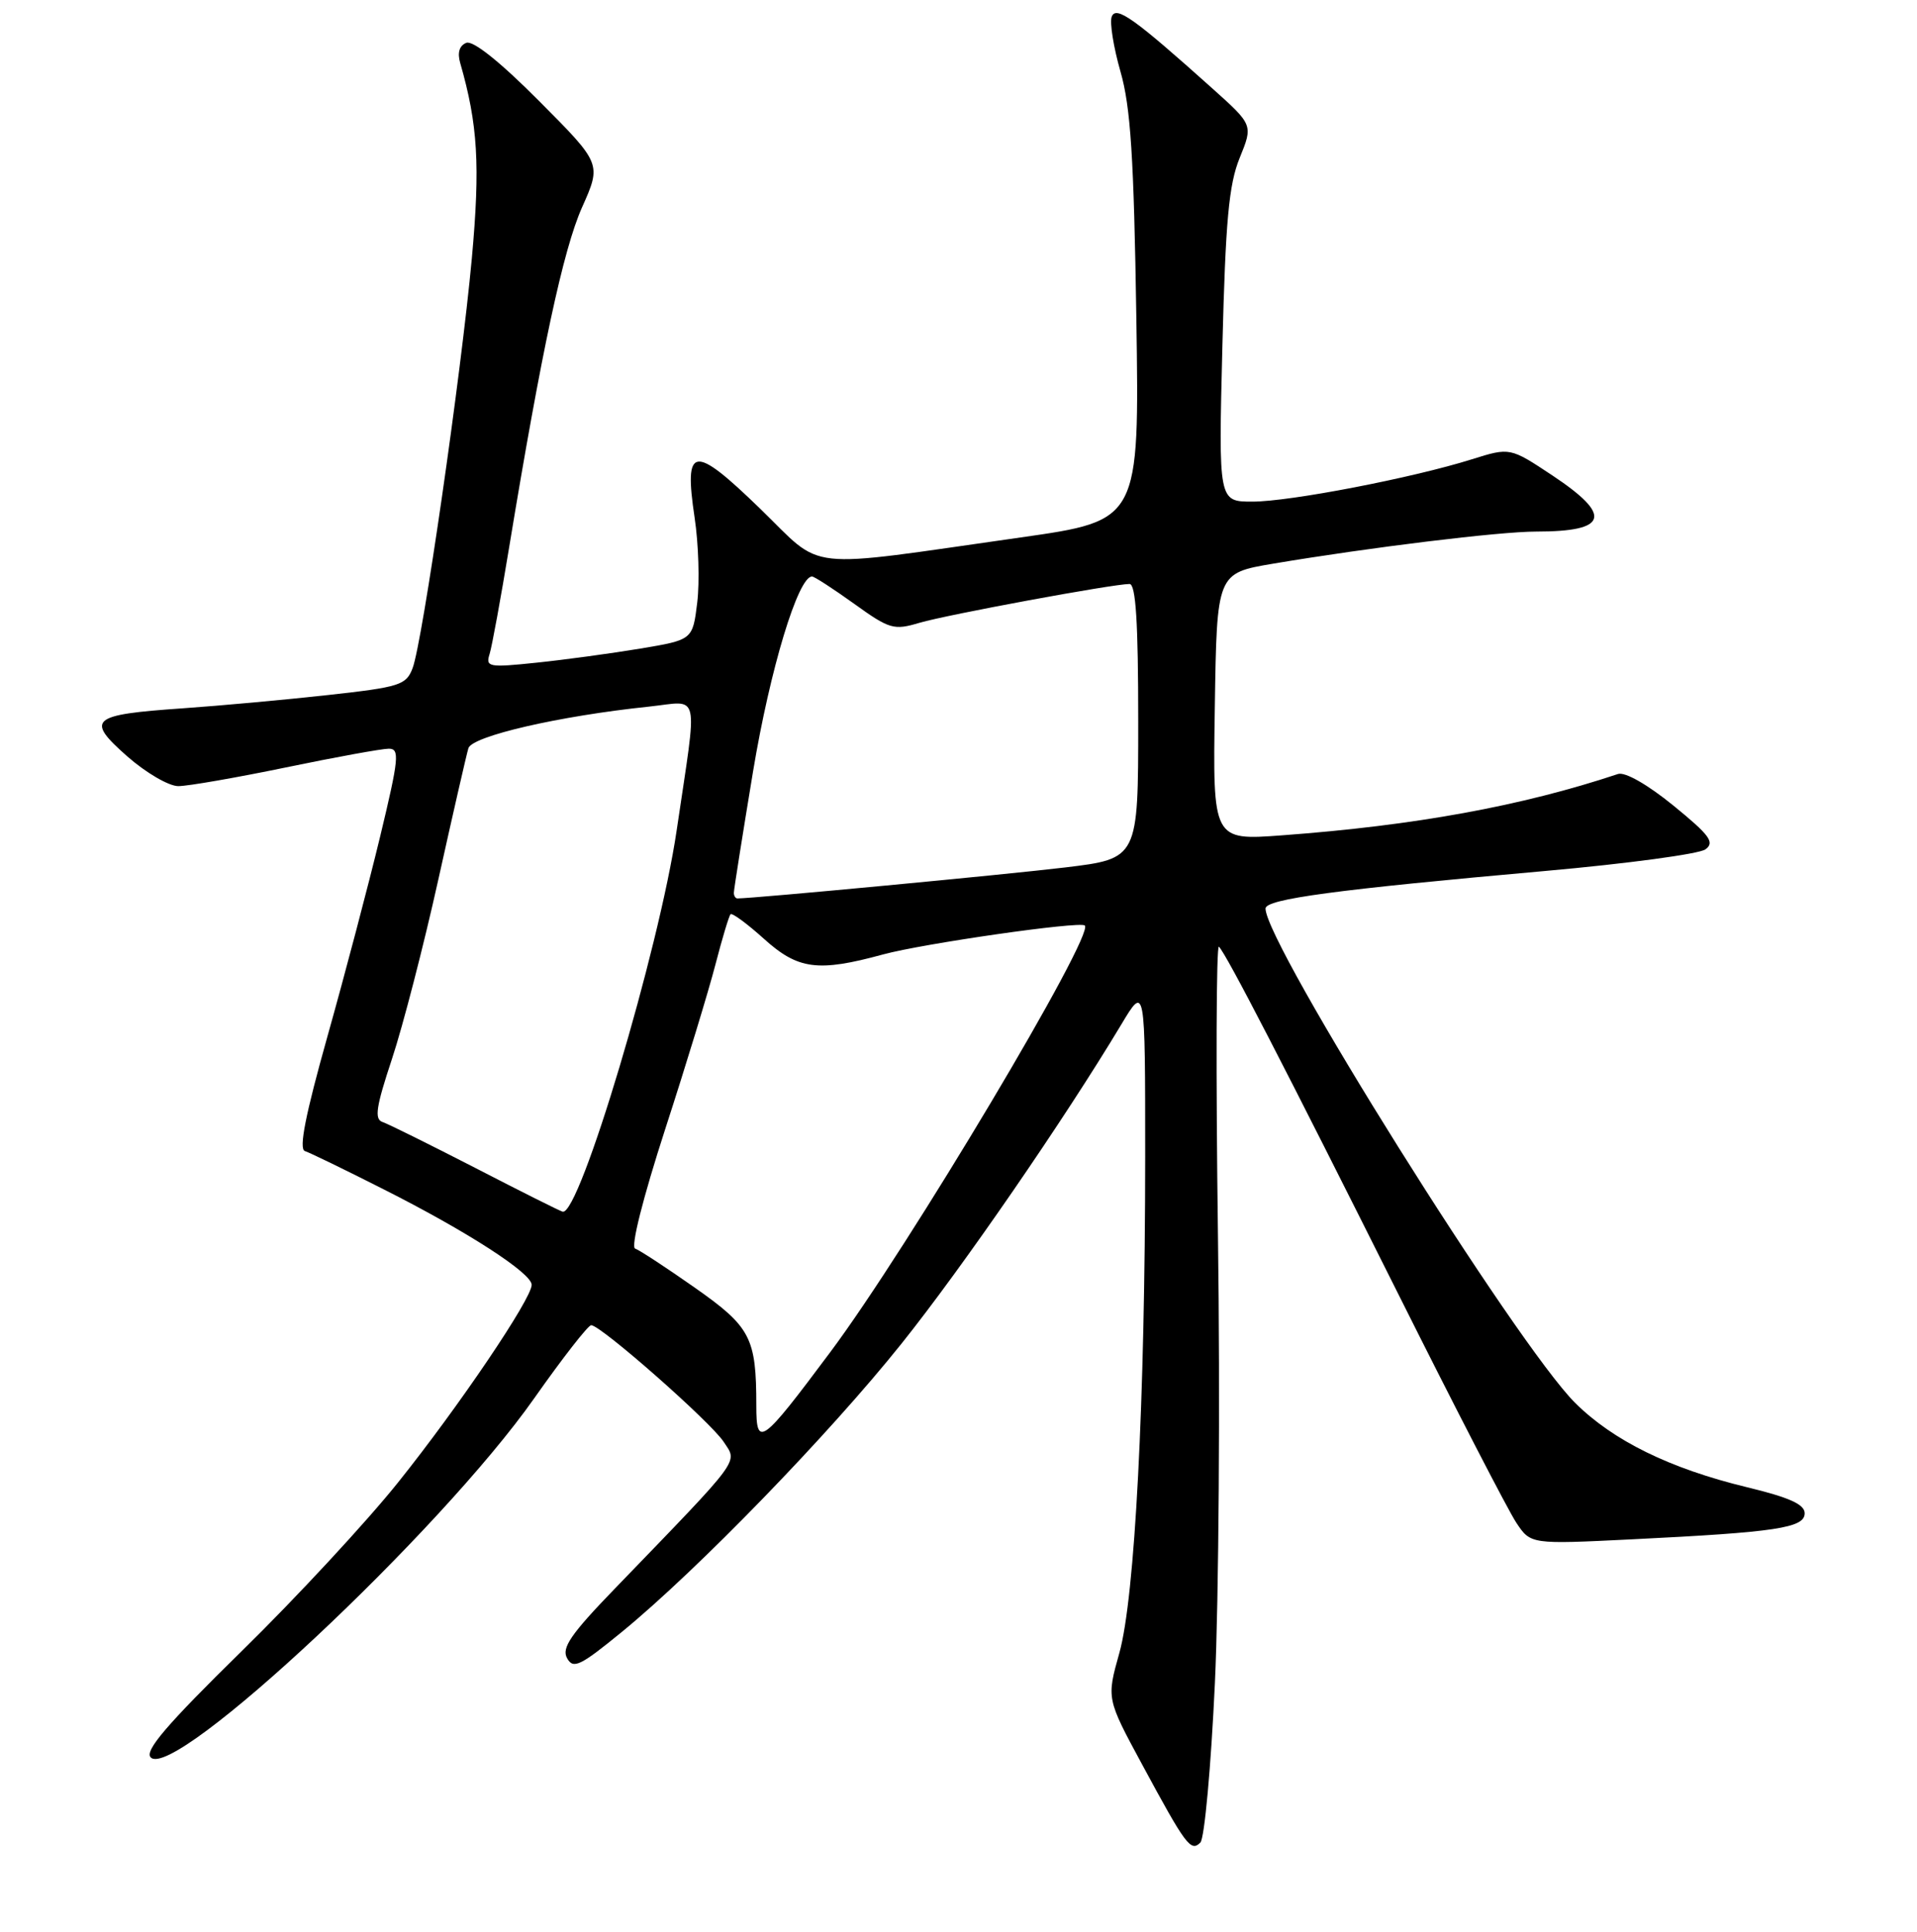 <?xml version="1.0" encoding="UTF-8" standalone="no"?>
<!DOCTYPE svg PUBLIC "-//W3C//DTD SVG 1.1//EN" "http://www.w3.org/Graphics/SVG/1.1/DTD/svg11.dtd" >
<svg xmlns="http://www.w3.org/2000/svg" xmlns:xlink="http://www.w3.org/1999/xlink" version="1.1" viewBox="0 0 256 258">
 <g >
 <path fill="currentColor"
d=" M 162.24 224.80 C 162.76 213.64 162.95 186.79 162.65 165.14 C 162.36 143.50 162.42 126.08 162.78 126.45 C 163.79 127.46 171.59 142.57 186.81 173.00 C 194.37 188.12 201.43 201.80 202.49 203.38 C 204.41 206.27 204.41 206.27 217.95 205.60 C 237.22 204.65 241.00 204.08 241.00 202.12 C 241.00 200.93 238.96 200.01 233.25 198.63 C 223.01 196.15 215.43 192.43 210.35 187.38 C 202.53 179.61 169.00 126.07 169.00 121.35 C 169.00 120.08 178.40 118.82 206.36 116.33 C 217.28 115.36 226.90 114.06 227.74 113.45 C 229.03 112.51 228.35 111.58 223.46 107.59 C 219.99 104.77 217.01 103.07 216.07 103.38 C 203.22 107.66 188.98 110.26 171.23 111.57 C 161.95 112.26 161.95 112.26 162.23 94.41 C 162.50 76.56 162.50 76.56 170.00 75.29 C 182.89 73.12 200.22 71.00 205.13 71.00 C 214.76 71.00 215.38 68.87 207.32 63.51 C 201.65 59.75 201.65 59.75 196.57 61.34 C 188.67 63.83 172.26 67.00 167.25 67.00 C 162.72 67.00 162.72 67.00 163.24 46.25 C 163.66 29.48 164.10 24.65 165.55 21.09 C 167.34 16.69 167.34 16.69 161.92 11.83 C 151.45 2.44 149.04 0.72 148.46 2.23 C 148.17 3.00 148.70 6.30 149.63 9.56 C 150.99 14.30 151.42 20.98 151.75 42.51 C 152.16 69.53 152.16 69.53 136.33 71.78 C 106.72 75.98 110.19 76.36 101.52 67.95 C 92.58 59.28 91.31 59.45 92.76 69.14 C 93.29 72.64 93.44 77.74 93.11 80.48 C 92.50 85.46 92.50 85.46 85.50 86.63 C 81.65 87.27 75.42 88.12 71.65 88.51 C 65.26 89.18 64.83 89.10 65.38 87.36 C 65.70 86.34 66.88 79.88 68.01 73.00 C 72.31 46.90 75.22 33.31 77.73 27.69 C 80.33 21.87 80.33 21.87 72.02 13.52 C 66.80 8.27 63.18 5.38 62.28 5.72 C 61.35 6.08 61.06 7.03 61.45 8.39 C 63.82 16.63 64.14 22.09 63.01 34.50 C 61.59 49.99 56.42 85.77 55.10 89.24 C 54.24 91.51 53.39 91.77 43.83 92.83 C 38.15 93.46 29.39 94.26 24.36 94.61 C 12.09 95.46 11.38 96.07 17.00 101.03 C 19.48 103.21 22.54 105.00 23.81 105.00 C 25.09 105.00 31.56 103.87 38.19 102.50 C 44.83 101.12 51.01 100.00 51.92 100.00 C 53.40 100.00 53.28 101.27 50.76 111.75 C 49.20 118.21 46.04 130.21 43.73 138.42 C 40.80 148.85 39.88 153.46 40.71 153.74 C 41.36 153.95 46.08 156.24 51.19 158.83 C 62.34 164.45 71.00 170.04 71.00 171.61 C 71.00 173.47 61.30 187.83 53.16 198.00 C 48.99 203.22 39.59 213.37 32.27 220.54 C 22.26 230.36 19.26 233.86 20.13 234.73 C 23.28 237.88 58.81 204.60 71.35 186.75 C 75.12 181.39 78.54 177.00 78.95 177.00 C 80.23 177.00 94.90 189.92 96.64 192.58 C 98.51 195.43 99.27 194.41 82.15 212.14 C 76.22 218.27 74.96 220.11 75.73 221.48 C 76.56 222.97 77.47 222.53 83.09 217.93 C 93.13 209.70 110.72 191.56 120.36 179.50 C 128.52 169.30 142.13 149.52 149.72 136.87 C 152.93 131.50 152.93 131.50 152.93 154.50 C 152.92 187.16 151.56 213.38 149.48 220.78 C 147.77 226.88 147.77 226.88 152.53 235.69 C 158.37 246.51 159.02 247.38 160.30 246.10 C 160.85 245.55 161.72 235.97 162.24 224.80 Z  M 101.00 187.75 C 101.00 178.66 100.25 177.23 92.79 171.99 C 88.97 169.31 85.39 166.96 84.82 166.77 C 84.20 166.57 85.85 160.03 88.84 150.79 C 91.63 142.20 94.64 132.31 95.54 128.83 C 96.44 125.35 97.35 122.32 97.56 122.11 C 97.77 121.90 99.76 123.36 101.98 125.36 C 106.57 129.51 109.21 129.86 117.93 127.48 C 123.25 126.03 144.11 123.03 144.86 123.61 C 146.29 124.71 121.30 166.64 110.89 180.58 C 101.66 192.95 101.00 193.43 101.00 187.75 Z  M 63.48 156.00 C 57.41 152.88 51.83 150.11 51.08 149.86 C 49.97 149.49 50.22 147.83 52.34 141.45 C 53.79 137.08 56.58 126.30 58.53 117.50 C 60.48 108.70 62.29 100.80 62.55 99.94 C 63.03 98.32 74.67 95.63 86.66 94.38 C 93.60 93.65 93.18 91.79 90.36 110.93 C 88.01 126.86 77.39 162.39 75.14 161.84 C 74.79 161.76 69.54 159.13 63.48 156.00 Z  M 98.00 119.25 C 98.00 118.84 99.16 111.53 100.57 103.00 C 102.84 89.36 106.58 77.00 108.44 77.00 C 108.75 77.00 111.27 78.64 114.06 80.64 C 118.80 84.05 119.36 84.21 122.81 83.18 C 126.48 82.10 148.63 78.00 150.84 78.00 C 151.68 78.00 152.00 83.12 152.00 96.34 C 152.00 114.68 152.00 114.68 142.25 115.86 C 134.56 116.79 100.67 120.00 98.48 120.00 C 98.22 120.00 98.00 119.66 98.00 119.25 Z "/>
</g>
</svg>